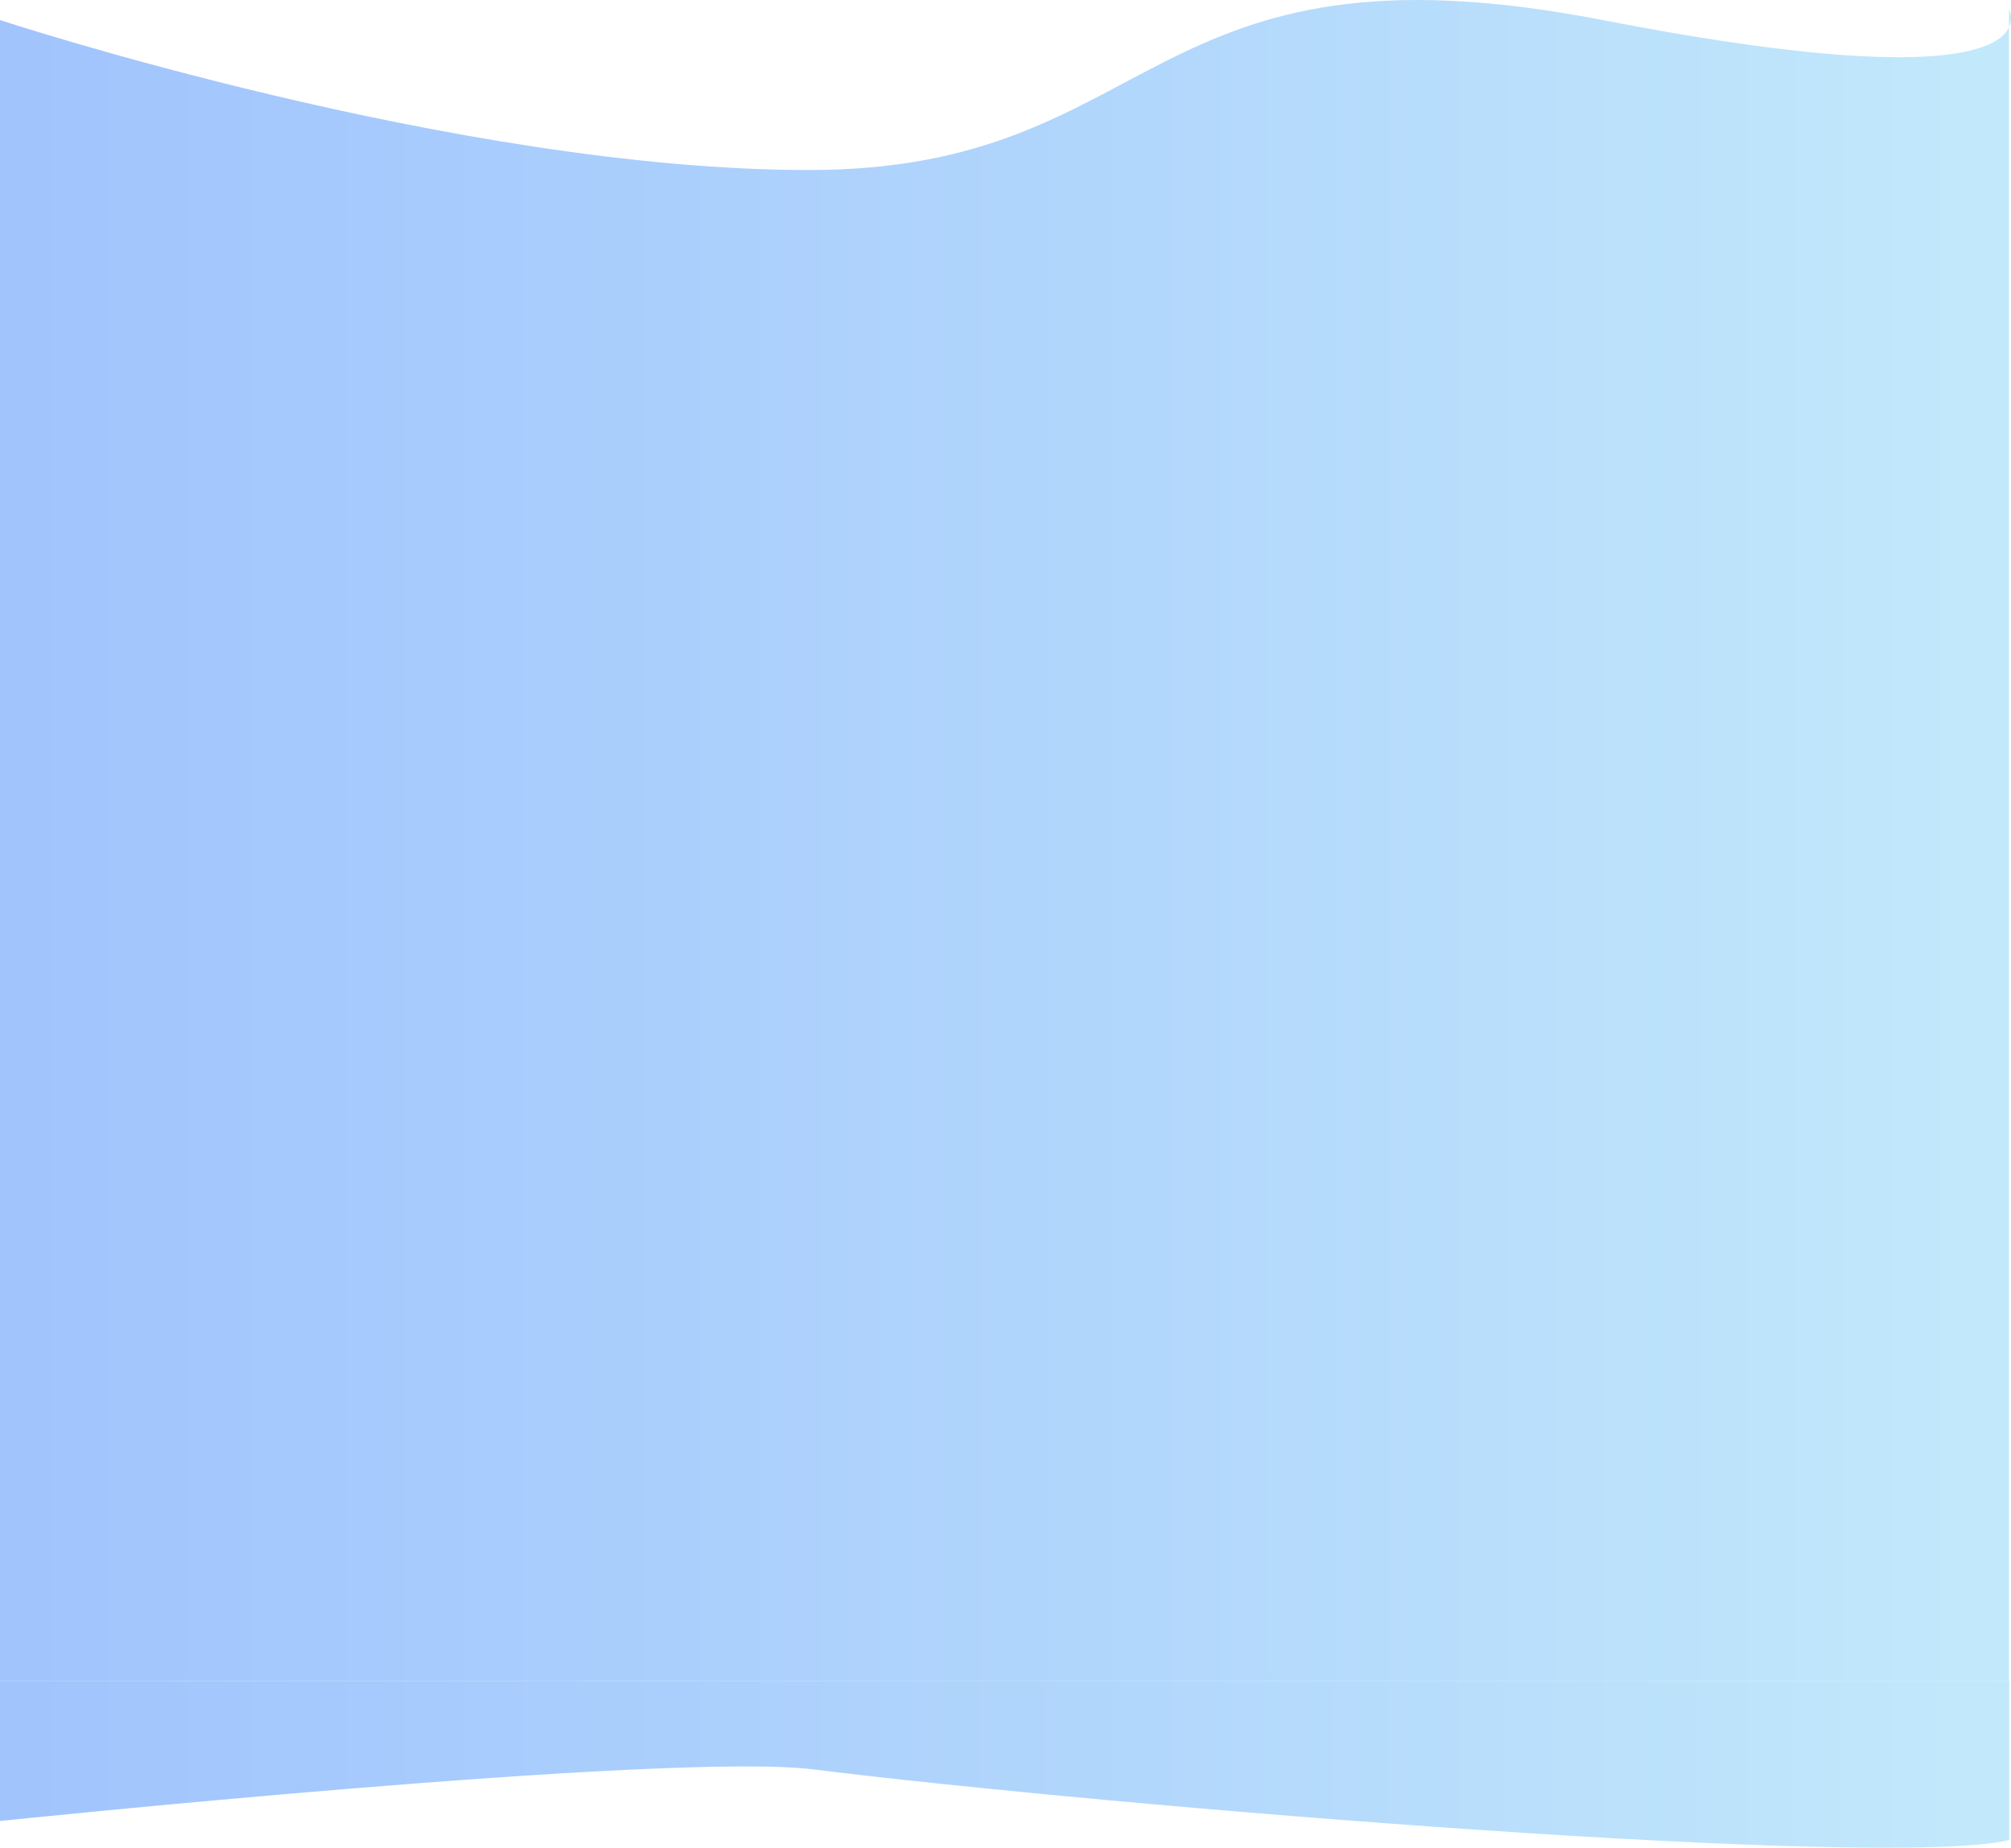 <svg id="Layer_1" data-name="Layer 1" xmlns="http://www.w3.org/2000/svg" xmlns:xlink="http://www.w3.org/1999/xlink" viewBox="0 0 836 768"><defs><style>.cls-1{fill:url(#linear-gradient);}.cls-2{fill:url(#linear-gradient-2);}</style><linearGradient id="linear-gradient" y1="349.32" x2="836" y2="349.32" gradientUnits="userSpaceOnUse"><stop offset="0.01" stop-color="#a1c4fd"/><stop offset="0.57" stop-color="#b2d7fc"/><stop offset="1" stop-color="#c2e9fb"/></linearGradient><linearGradient id="linear-gradient-2" y1="733.32" x2="835.28" y2="733.32" xlink:href="#linear-gradient"/></defs><title>staffbg</title><path class="cls-1" d="M0,8.34S189.64,70.67,336.35,70.67,474.47-28.9,666.26,8.34,835.15,3.8,835.15,3.8V698.65H0Z"/><path class="cls-2" d="M0,756.88S278,728,338.12,735.45C462.84,750.9,783.7,777.14,835.28,764.8V698.65H0Z"/></svg>